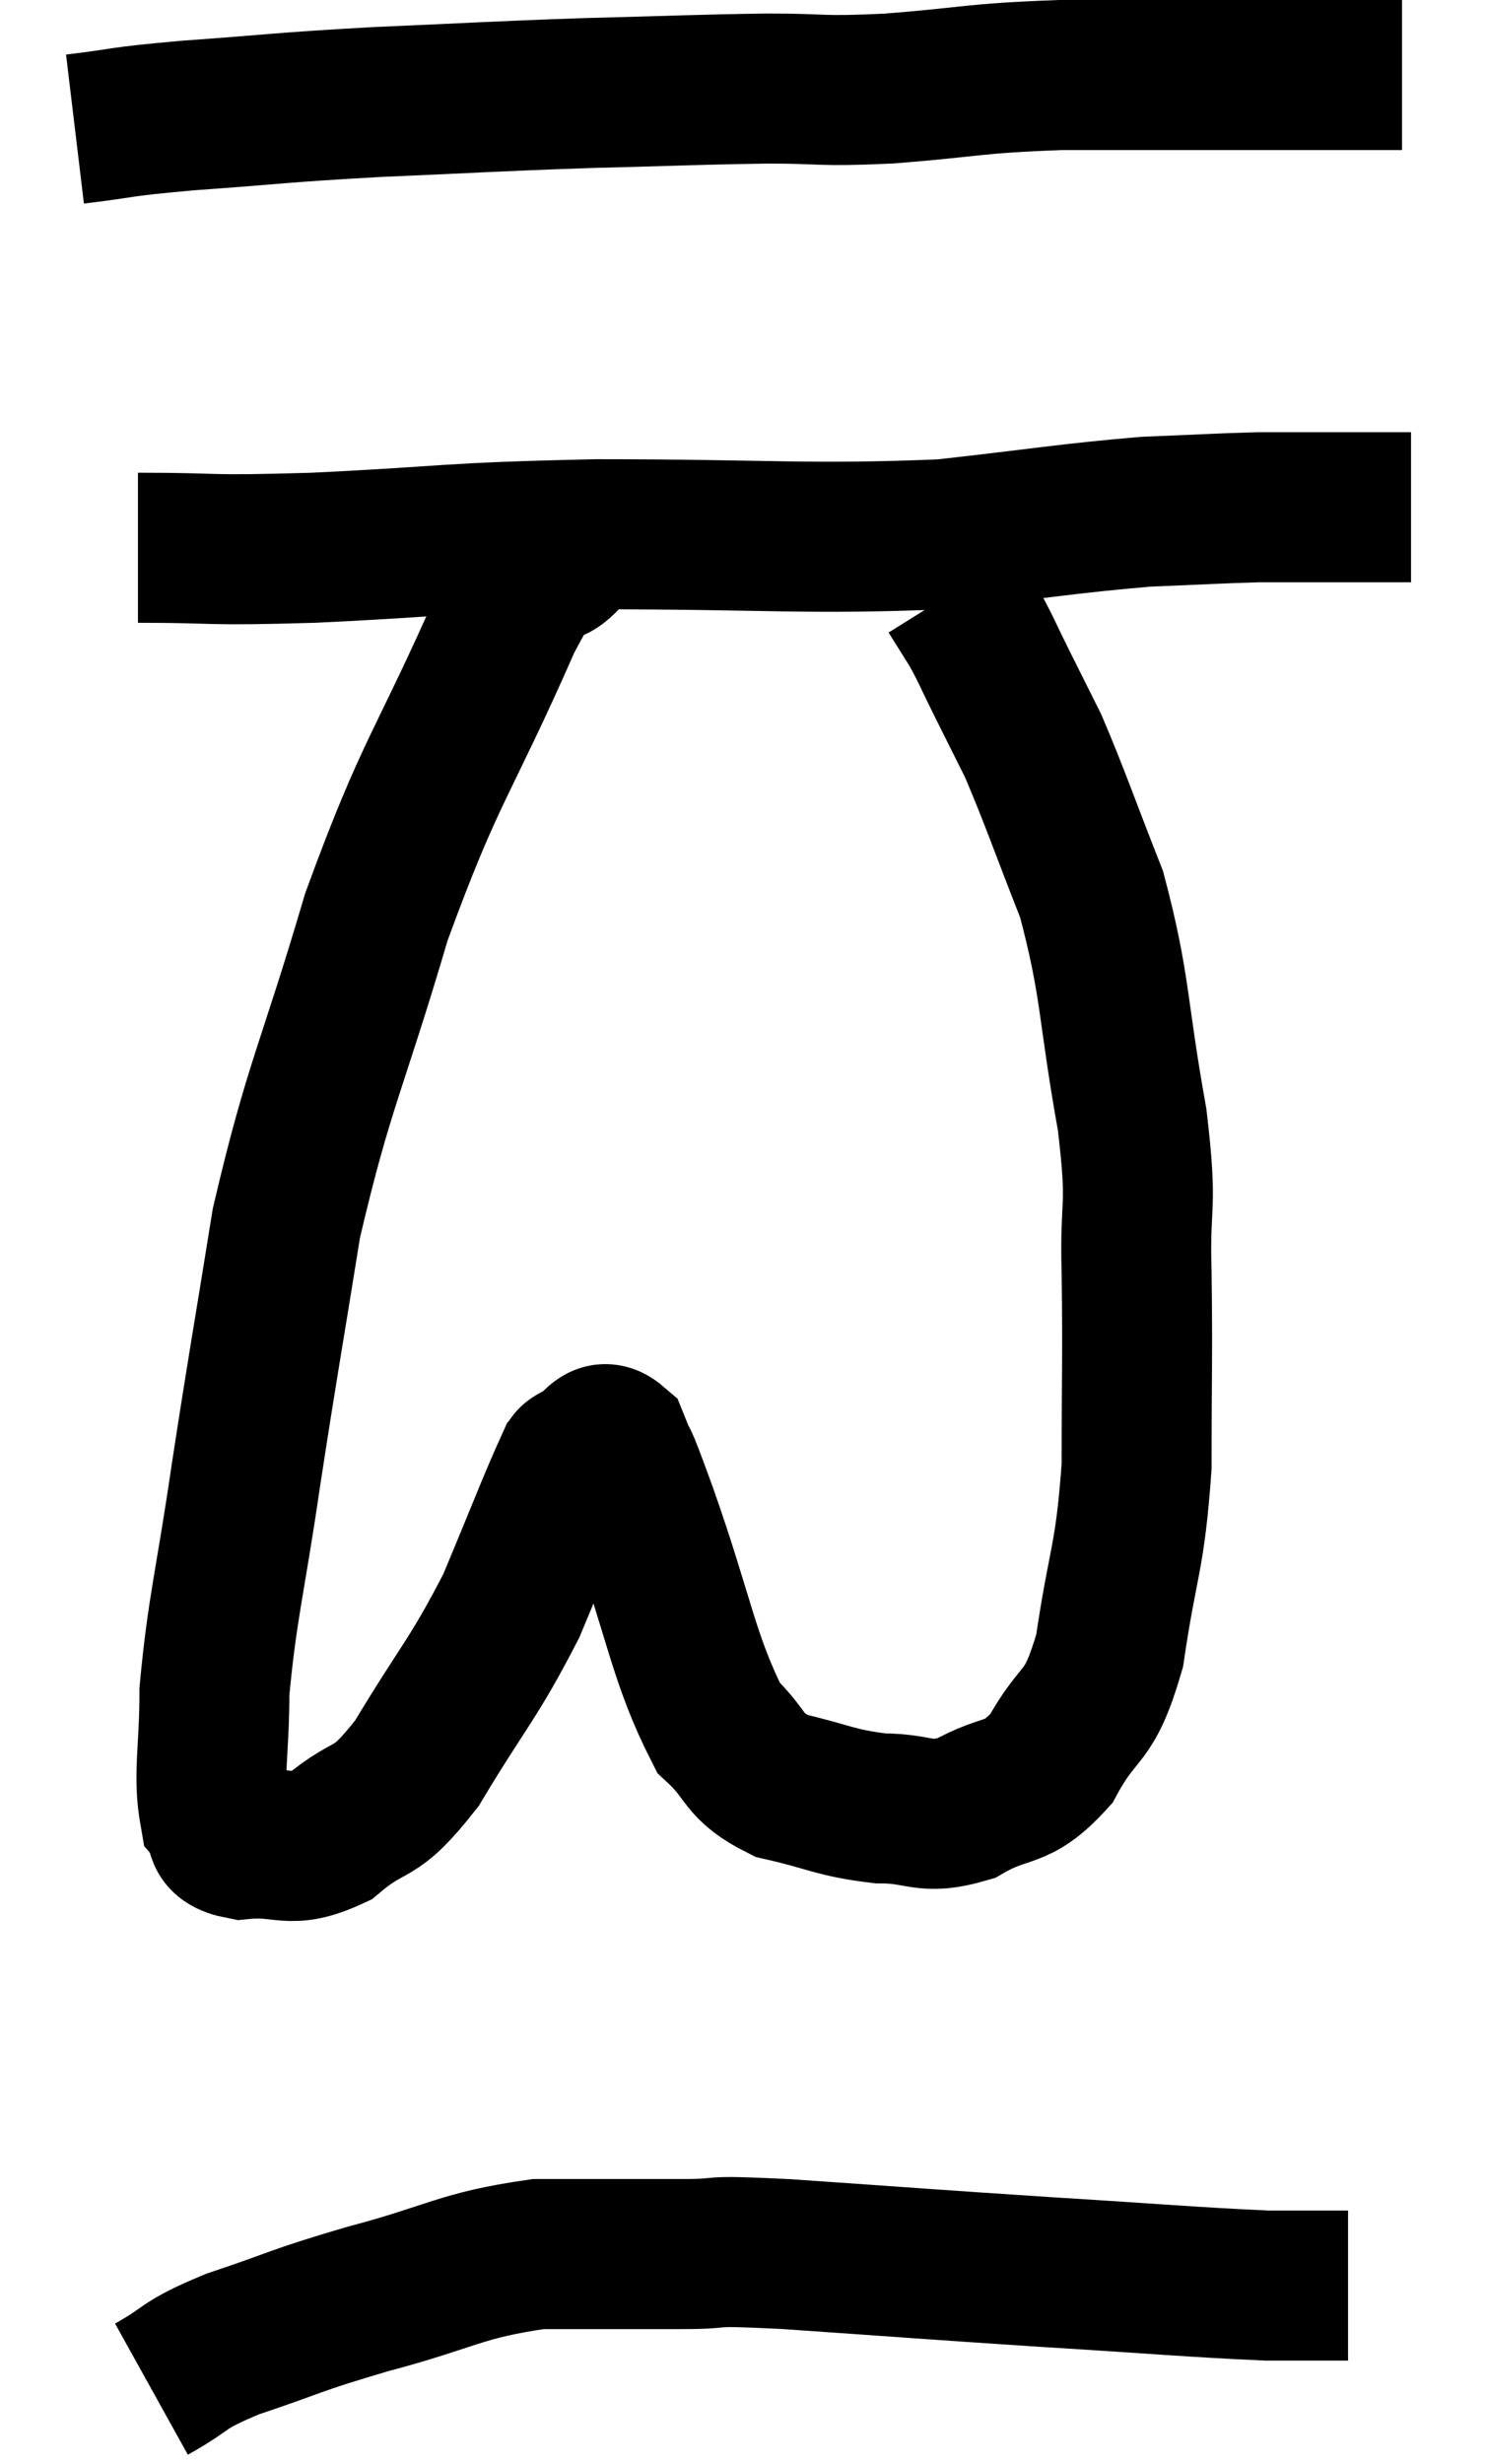 <svg xmlns="http://www.w3.org/2000/svg" viewBox="10.52 5.36 19.82 32.84" width="19.82" height="32.84"><path d="M 11.52 7.08 C 12.27 6.99, 12.015 6.99, 13.02 6.9 C 14.28 6.81, 14.205 6.795, 15.54 6.72 C 16.95 6.66, 17.055 6.645, 18.36 6.6 C 19.56 6.57, 19.755 6.555, 20.76 6.54 C 21.57 6.54, 21.405 6.585, 22.38 6.54 C 23.52 6.45, 23.46 6.405, 24.66 6.36 C 25.92 6.36, 26.235 6.36, 27.18 6.36 C 27.81 6.36, 27.96 6.36, 28.44 6.36 C 28.77 6.36, 28.905 6.36, 29.1 6.36 C 29.16 6.36, 29.19 6.36, 29.22 6.36 L 29.22 6.36" fill="none" stroke="black" stroke-width="2"></path><path d="M 12.36 12.66 C 13.53 12.66, 13.17 12.705, 14.7 12.66 C 16.59 12.57, 16.38 12.525, 18.48 12.48 C 20.79 12.48, 21.27 12.555, 23.1 12.48 C 24.45 12.33, 24.75 12.27, 25.8 12.18 C 26.55 12.15, 26.775 12.135, 27.3 12.12 C 27.6 12.12, 27.555 12.12, 27.9 12.12 C 28.29 12.12, 28.365 12.12, 28.68 12.12 C 28.92 12.12, 28.995 12.12, 29.16 12.12 L 29.34 12.12" fill="none" stroke="black" stroke-width="2"></path><path d="M 18.06 12.78 C 17.67 13.2, 17.91 12.42, 17.28 13.62 C 16.41 15.6, 16.275 15.57, 15.54 17.58 C 14.94 19.62, 14.775 19.8, 14.34 21.66 C 14.07 23.34, 14.04 23.46, 13.8 25.02 C 13.59 26.46, 13.485 26.775, 13.38 27.9 C 13.38 28.71, 13.29 29.01, 13.38 29.52 C 13.56 29.73, 13.35 29.865, 13.74 29.94 C 14.34 29.88, 14.355 30.09, 14.94 29.82 C 15.51 29.34, 15.48 29.625, 16.08 28.86 C 16.71 27.81, 16.83 27.75, 17.34 26.76 C 17.73 25.83, 17.895 25.395, 18.12 24.9 C 18.18 24.84, 18.09 24.855, 18.24 24.78 C 18.48 24.69, 18.51 24.42, 18.72 24.6 C 18.9 25.05, 18.735 24.555, 19.08 25.5 C 19.59 26.94, 19.635 27.465, 20.1 28.38 C 20.52 28.77, 20.4 28.89, 20.94 29.16 C 21.6 29.31, 21.645 29.385, 22.26 29.46 C 22.83 29.46, 22.83 29.625, 23.4 29.46 C 23.97 29.13, 24.06 29.325, 24.54 28.8 C 24.93 28.08, 25.035 28.335, 25.32 27.36 C 25.5 26.13, 25.59 26.16, 25.68 24.9 C 25.68 23.61, 25.695 23.475, 25.68 22.32 C 25.65 21.3, 25.77 21.54, 25.62 20.28 C 25.35 18.78, 25.41 18.525, 25.08 17.28 C 24.69 16.29, 24.6 16.005, 24.3 15.3 C 24.09 14.88, 24.075 14.85, 23.88 14.46 C 23.7 14.1, 23.685 14.04, 23.52 13.74 C 23.37 13.5, 23.295 13.38, 23.22 13.26 C 23.22 13.26, 23.22 13.26, 23.22 13.26 L 23.22 13.26" fill="none" stroke="black" stroke-width="2"></path><path d="M 12.54 37.2 C 13.08 36.9, 12.9 36.9, 13.62 36.6 C 14.52 36.3, 14.4 36.3, 15.42 36 C 16.56 35.7, 16.65 35.55, 17.7 35.4 C 18.66 35.4, 18.795 35.4, 19.62 35.4 C 20.31 35.4, 19.785 35.34, 21 35.4 C 22.74 35.52, 22.875 35.535, 24.48 35.64 C 25.95 35.73, 26.415 35.775, 27.42 35.82 C 27.96 35.82, 28.23 35.82, 28.5 35.82 L 28.5 35.82" fill="none" stroke="black" stroke-width="2"></path></svg>